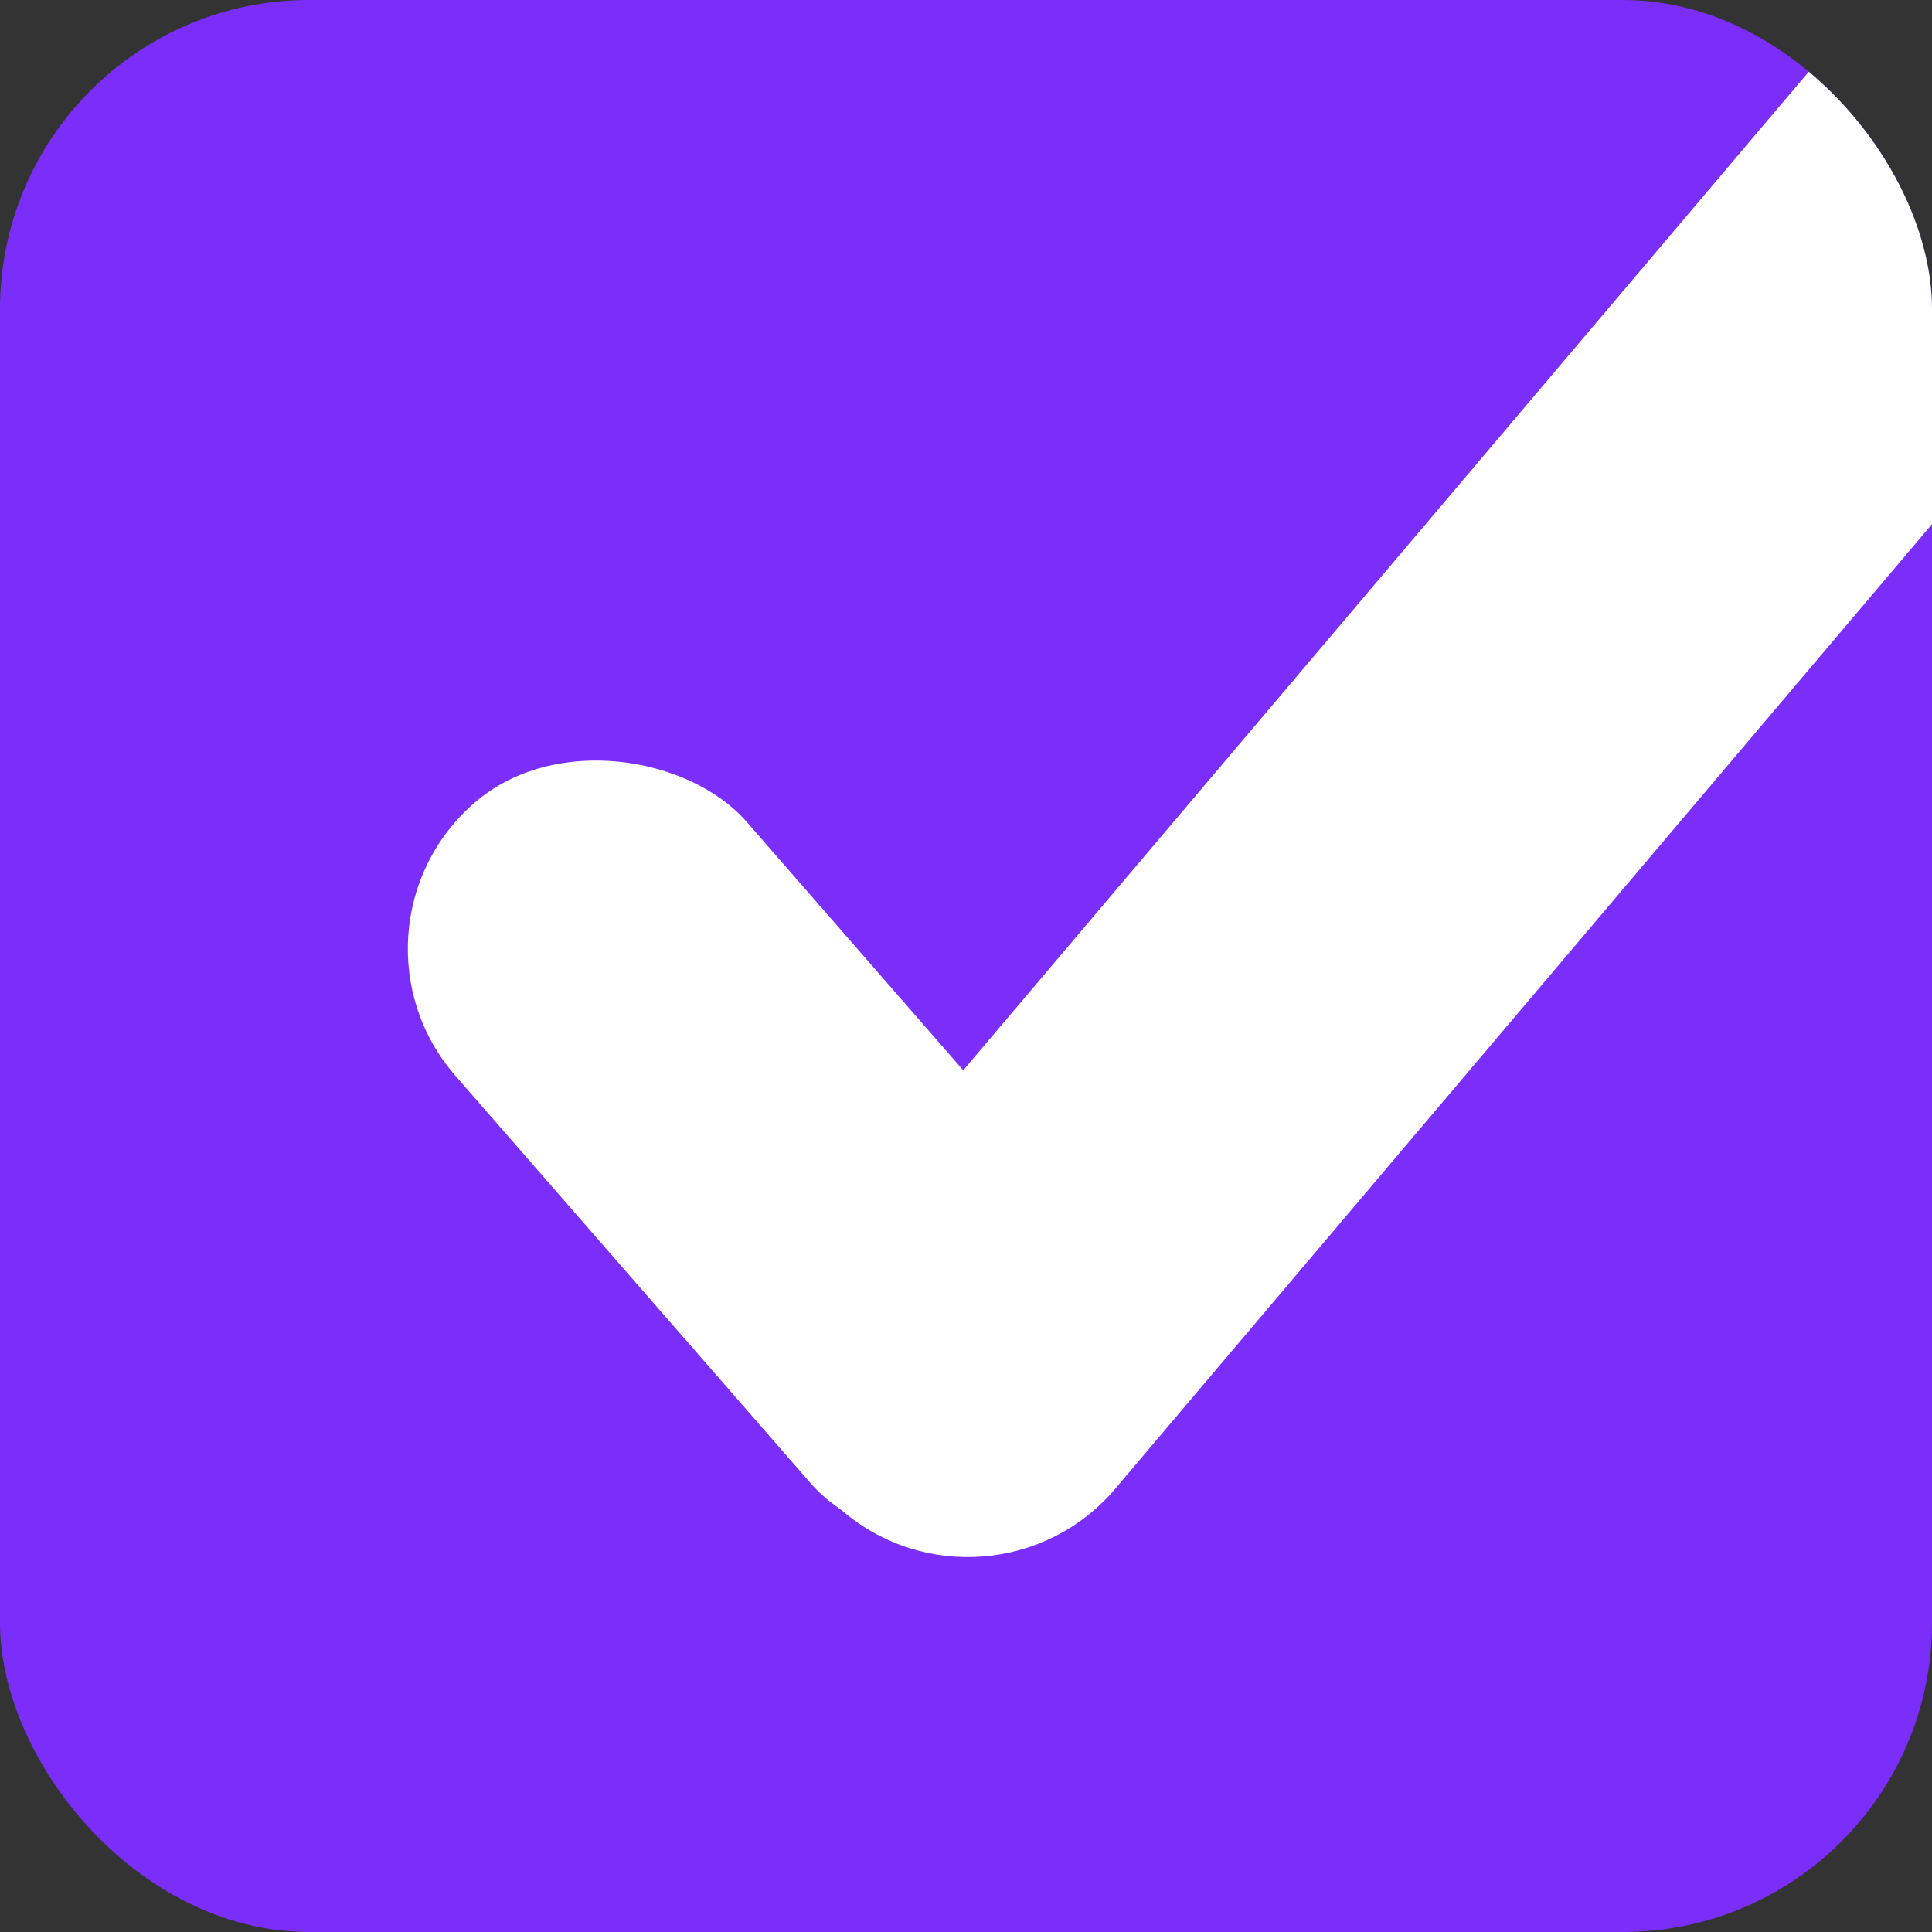 <svg width="100" height="100" viewBox="0 0 100 100" fill="none" xmlns="http://www.w3.org/2000/svg">
<rect x="0" y="0" width="100" height="100" fill="#333333" stroke="none"/>
<g clip-path="url(#clip0_26_8)">
<rect width="100" height="100" rx="16" fill="#7b2dfa"/>
<rect x="17" y="48.143" width="20" height="48" rx="10" transform="rotate(-41.082 17 48.143)" fill="white"/>
<rect x="110.313" y="-16" width="20" height="115" rx="10" transform="rotate(40.256 110.313 -16)" fill="white"/>
</g>
<defs>
<clipPath id="clip0_26_8">
<rect width="100" height="100" rx="16" fill="white"/>
</clipPath>
</defs>
</svg>
